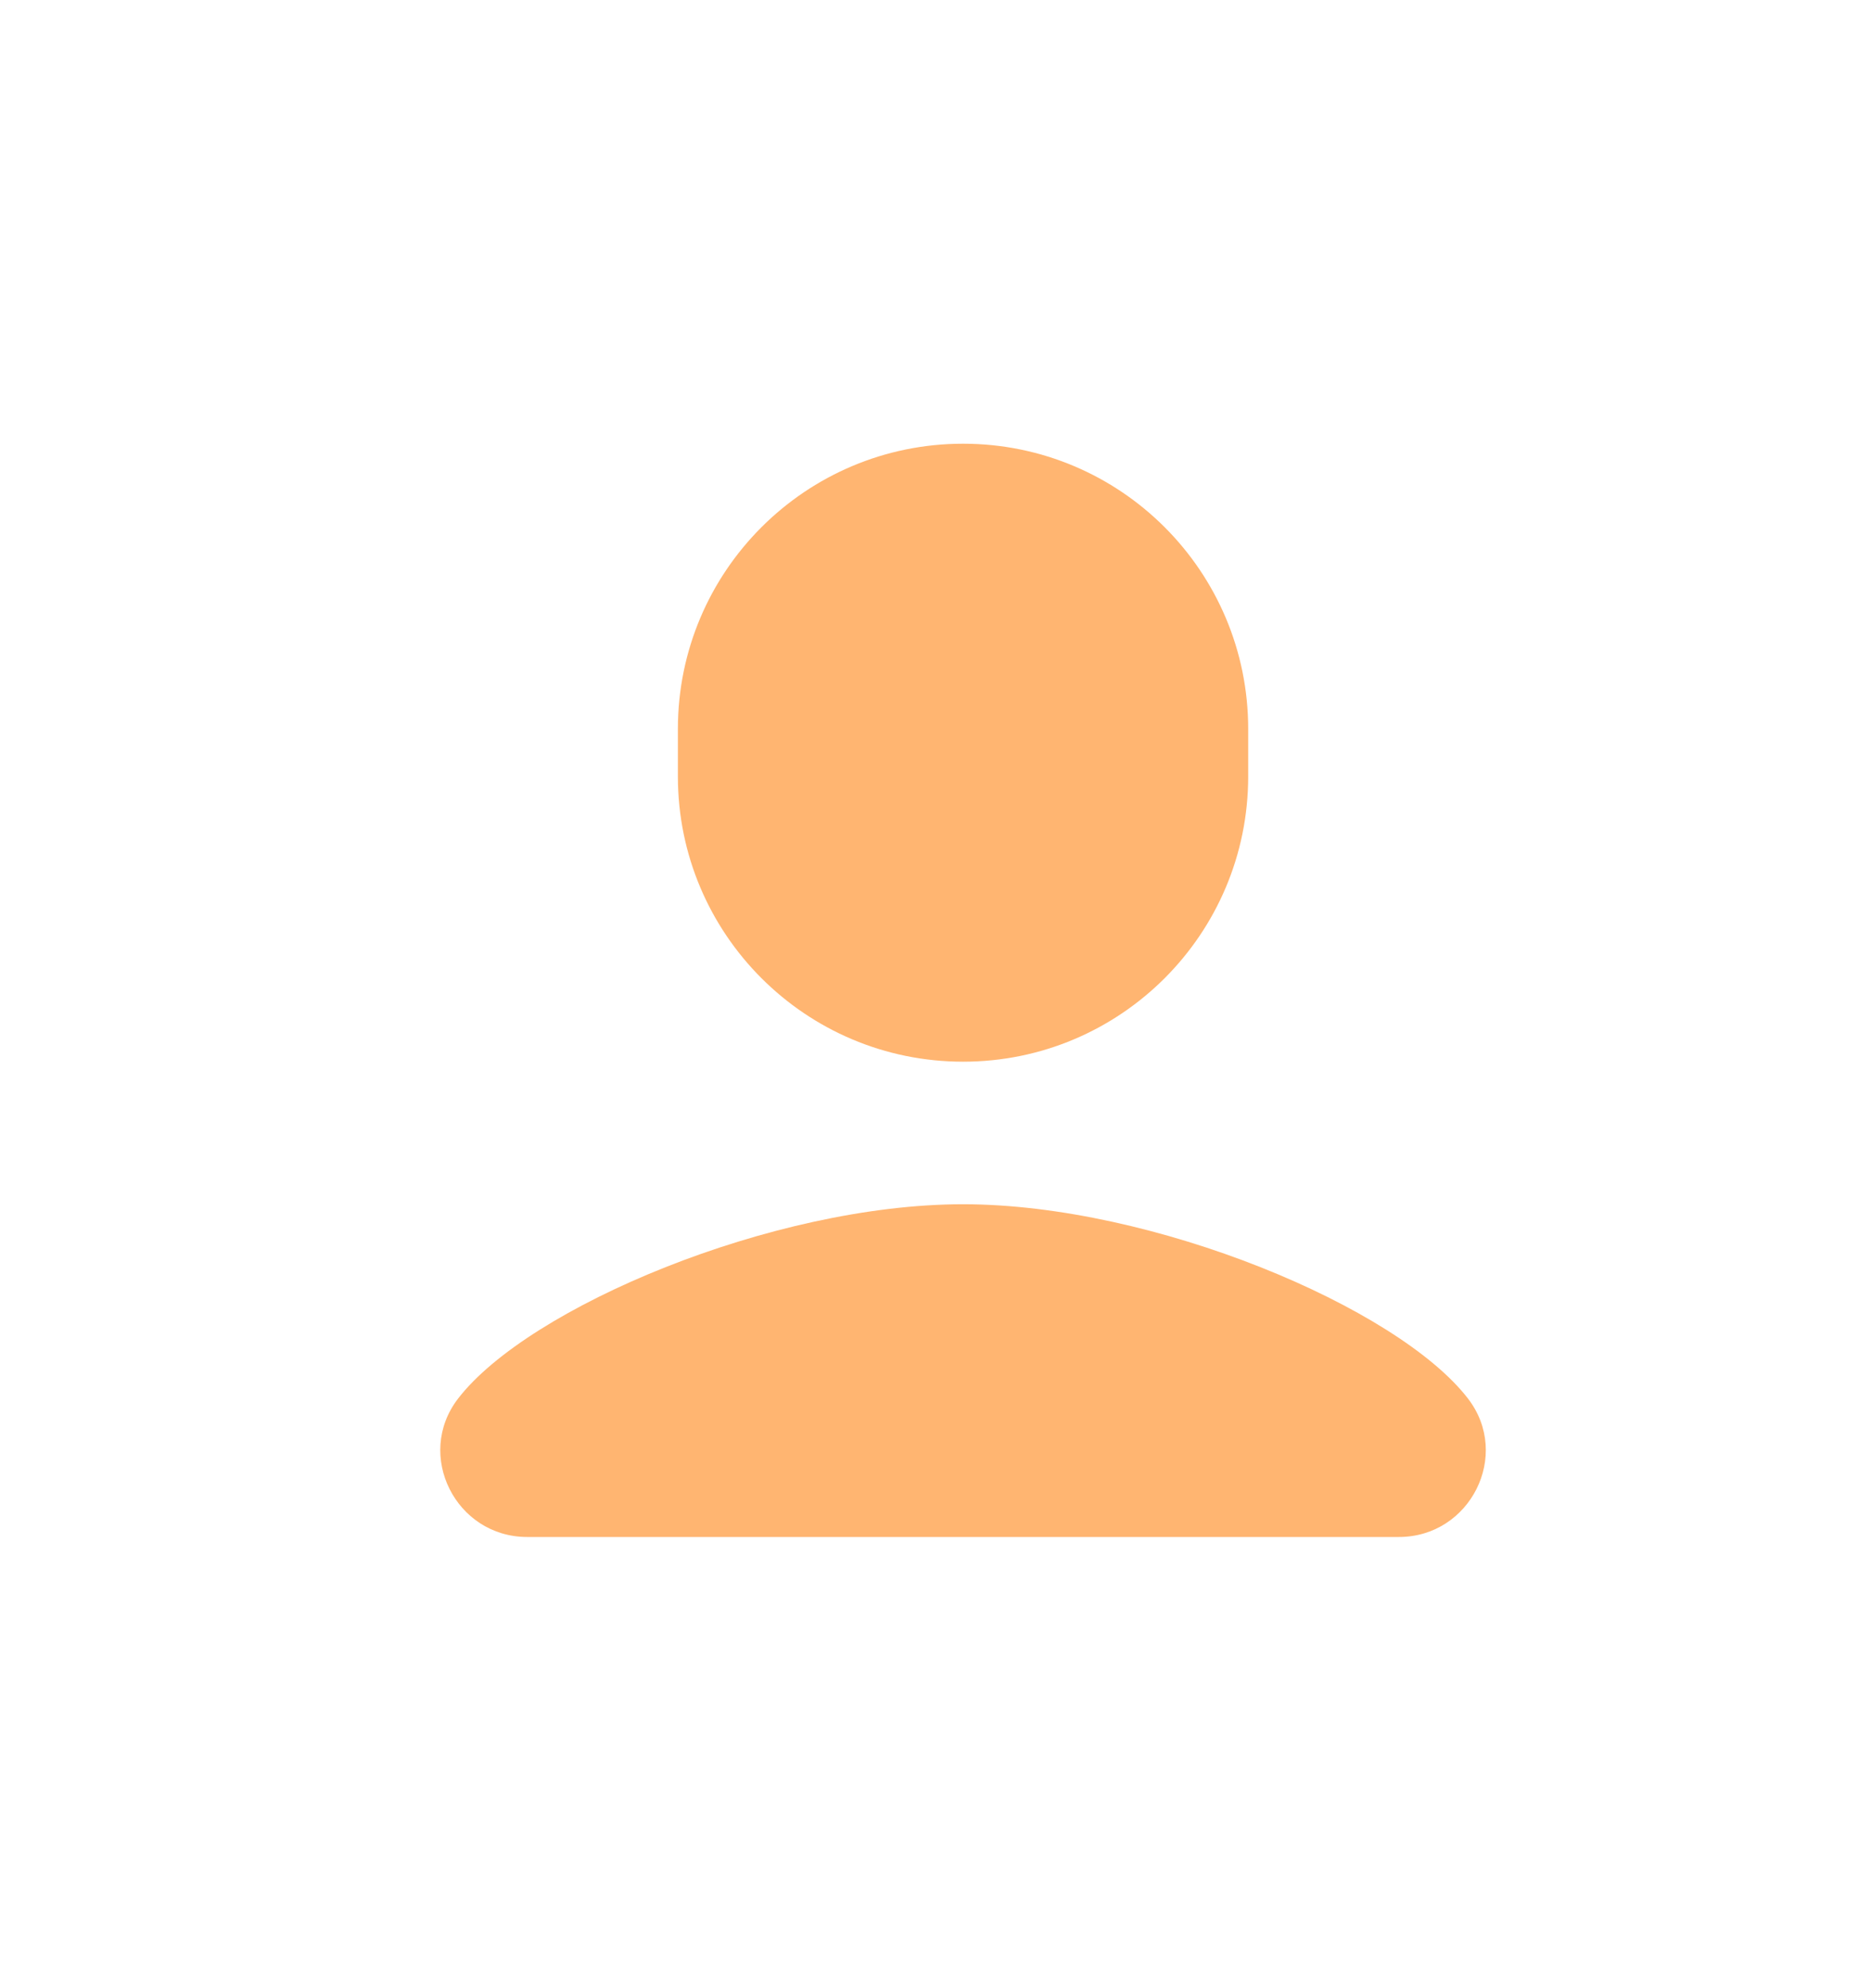 <svg width="16" height="17" viewBox="0 0 16 17" fill="none" xmlns="http://www.w3.org/2000/svg">
<path d="M8.236 3.794C6.889 3.794 5.797 4.886 5.797 6.233V6.639C5.797 7.986 6.889 9.078 8.236 9.078C9.583 9.078 10.674 7.986 10.674 6.639V6.233C10.674 4.886 9.583 3.794 8.236 3.794ZM8.235 10.297C6.607 10.297 4.518 11.178 3.917 11.959C3.545 12.443 3.899 13.142 4.508 13.142H11.963C12.572 13.142 12.926 12.443 12.554 11.959C11.953 11.178 9.863 10.297 8.235 10.297Z" fill="#FFB571"/>
</svg>

